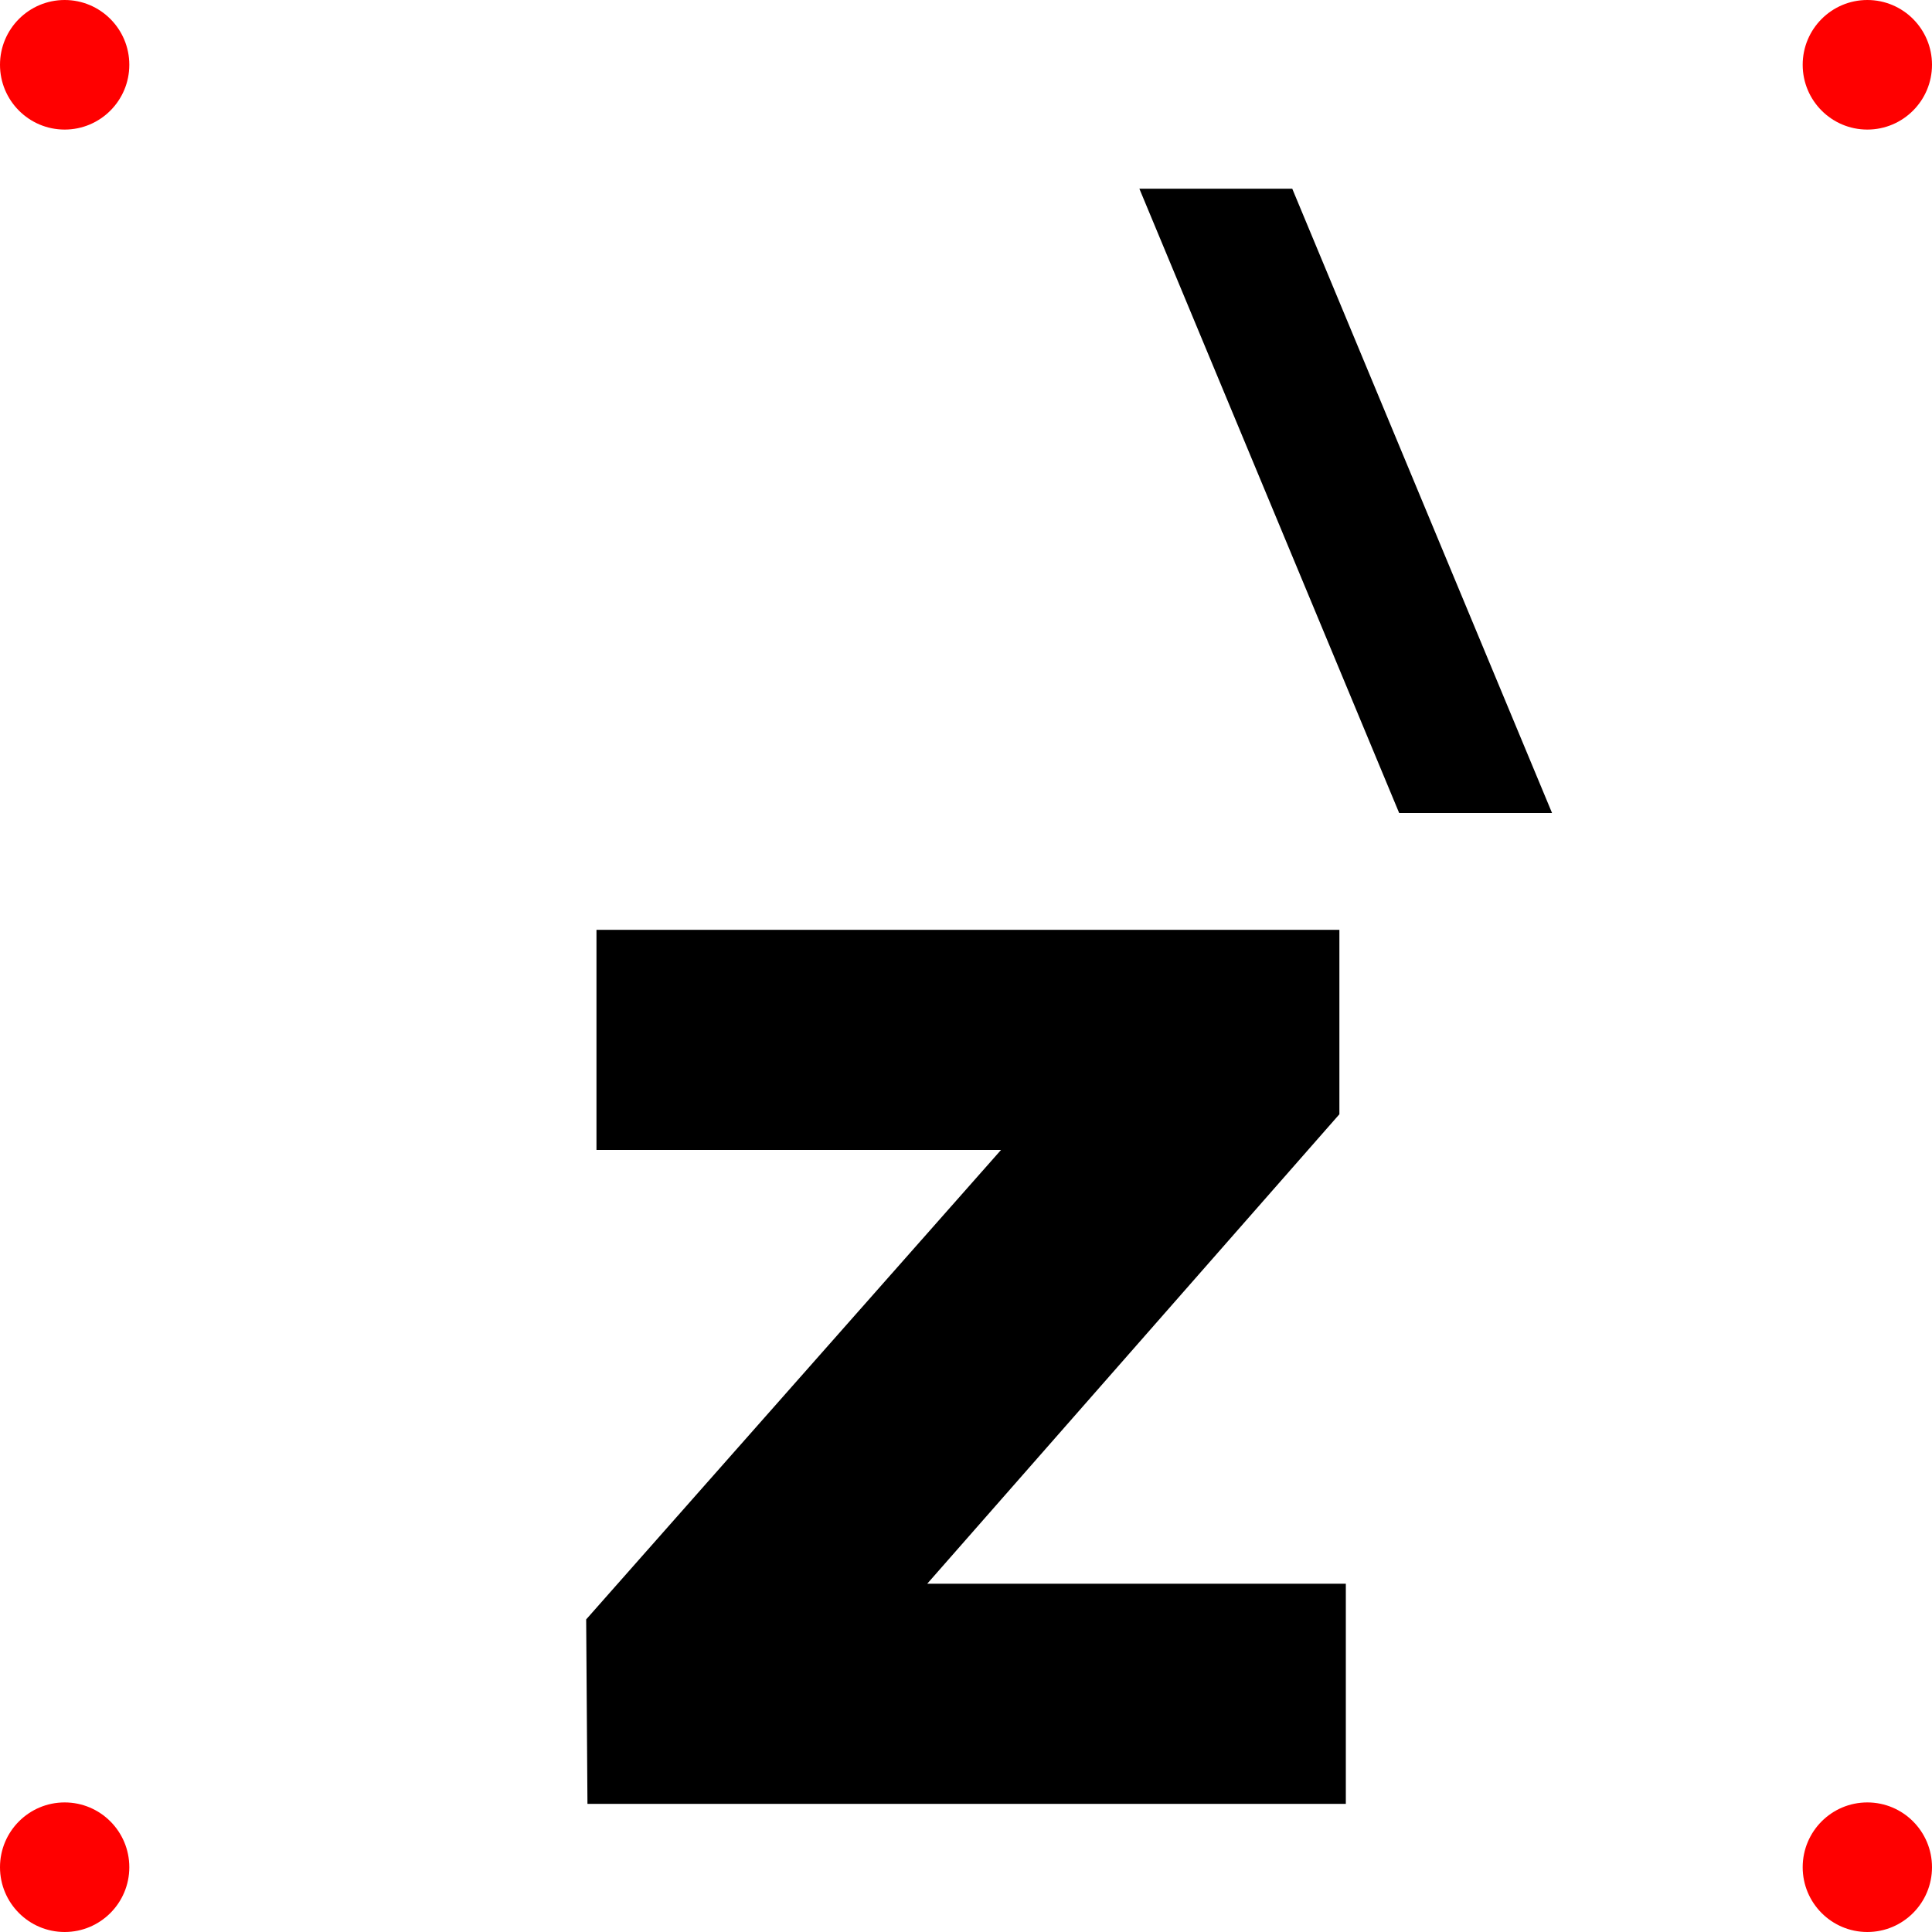 <?xml version="1.0" encoding="UTF-8" standalone="no"?>
<!-- Created with Inkscape (http://www.inkscape.org/) -->

<svg
   width="15mm"
   height="15mm"
   viewBox="0 0 15 15"
   version="1.1"
   id="svg1788"
   xmlns="http://www.w3.org/2000/svg"
   xmlns:svg="http://www.w3.org/2000/svg">
  <defs
     id="defs1785" />
  <g
     id="layer1">
    <g
       aria-label="\"
       id="text3436"
       style="font-weight:900;font-size:5.933px;line-height:7.325px;font-family:Metropolis;-inkscape-font-specification:'Metropolis Heavy';text-align:center;text-anchor:middle;stroke-width:0.222">
      <path
         d="m 8.846,1.465 h 1.187 l 2.017,4.847 h -1.187 z"
         id="path365" />
    </g>
    <ellipse
       style="fill:#ff0000;stroke-width:0.008;stroke-linecap:square;stroke-dasharray:none"
       id="path3281"
       cx="0.502"
       cy="0.503"
       rx="0.502"
       ry="0.503" />
    <ellipse
       style="fill:#ff0000;stroke-width:0.008;stroke-linecap:square;stroke-dasharray:none"
       id="path3281-5"
       cx="14.498"
       cy="0.503"
       rx="0.502"
       ry="0.503" />
    <ellipse
       style="fill:#ff0000;stroke-width:0.008;stroke-linecap:square;stroke-dasharray:none"
       id="path3281-0"
       cx="14.498"
       cy="14.497"
       rx="0.502"
       ry="0.503" />
    <ellipse
       style="fill:#ff0000;stroke-width:0.008;stroke-linecap:square;stroke-dasharray:none"
       id="path3281-9"
       cx="0.502"
       cy="14.497"
       rx="0.502"
       ry="0.503" />
    <g
       aria-label="Z"
       id="text3356"
       style="font-weight:900;font-size:9.878px;line-height:12.196px;font-family:Metropolis;-inkscape-font-specification:'Metropolis Heavy';text-align:center;text-anchor:middle;stroke-width:0.265">
      <path
         d="M 4.551,12.573 7.772,8.928 H 4.631 V 7.219 H 10.399 V 8.651 L 7.199,12.296 H 10.449 V 14.005 H 4.561 Z"
         id="path368" />
    </g>
  </g>
</svg>

